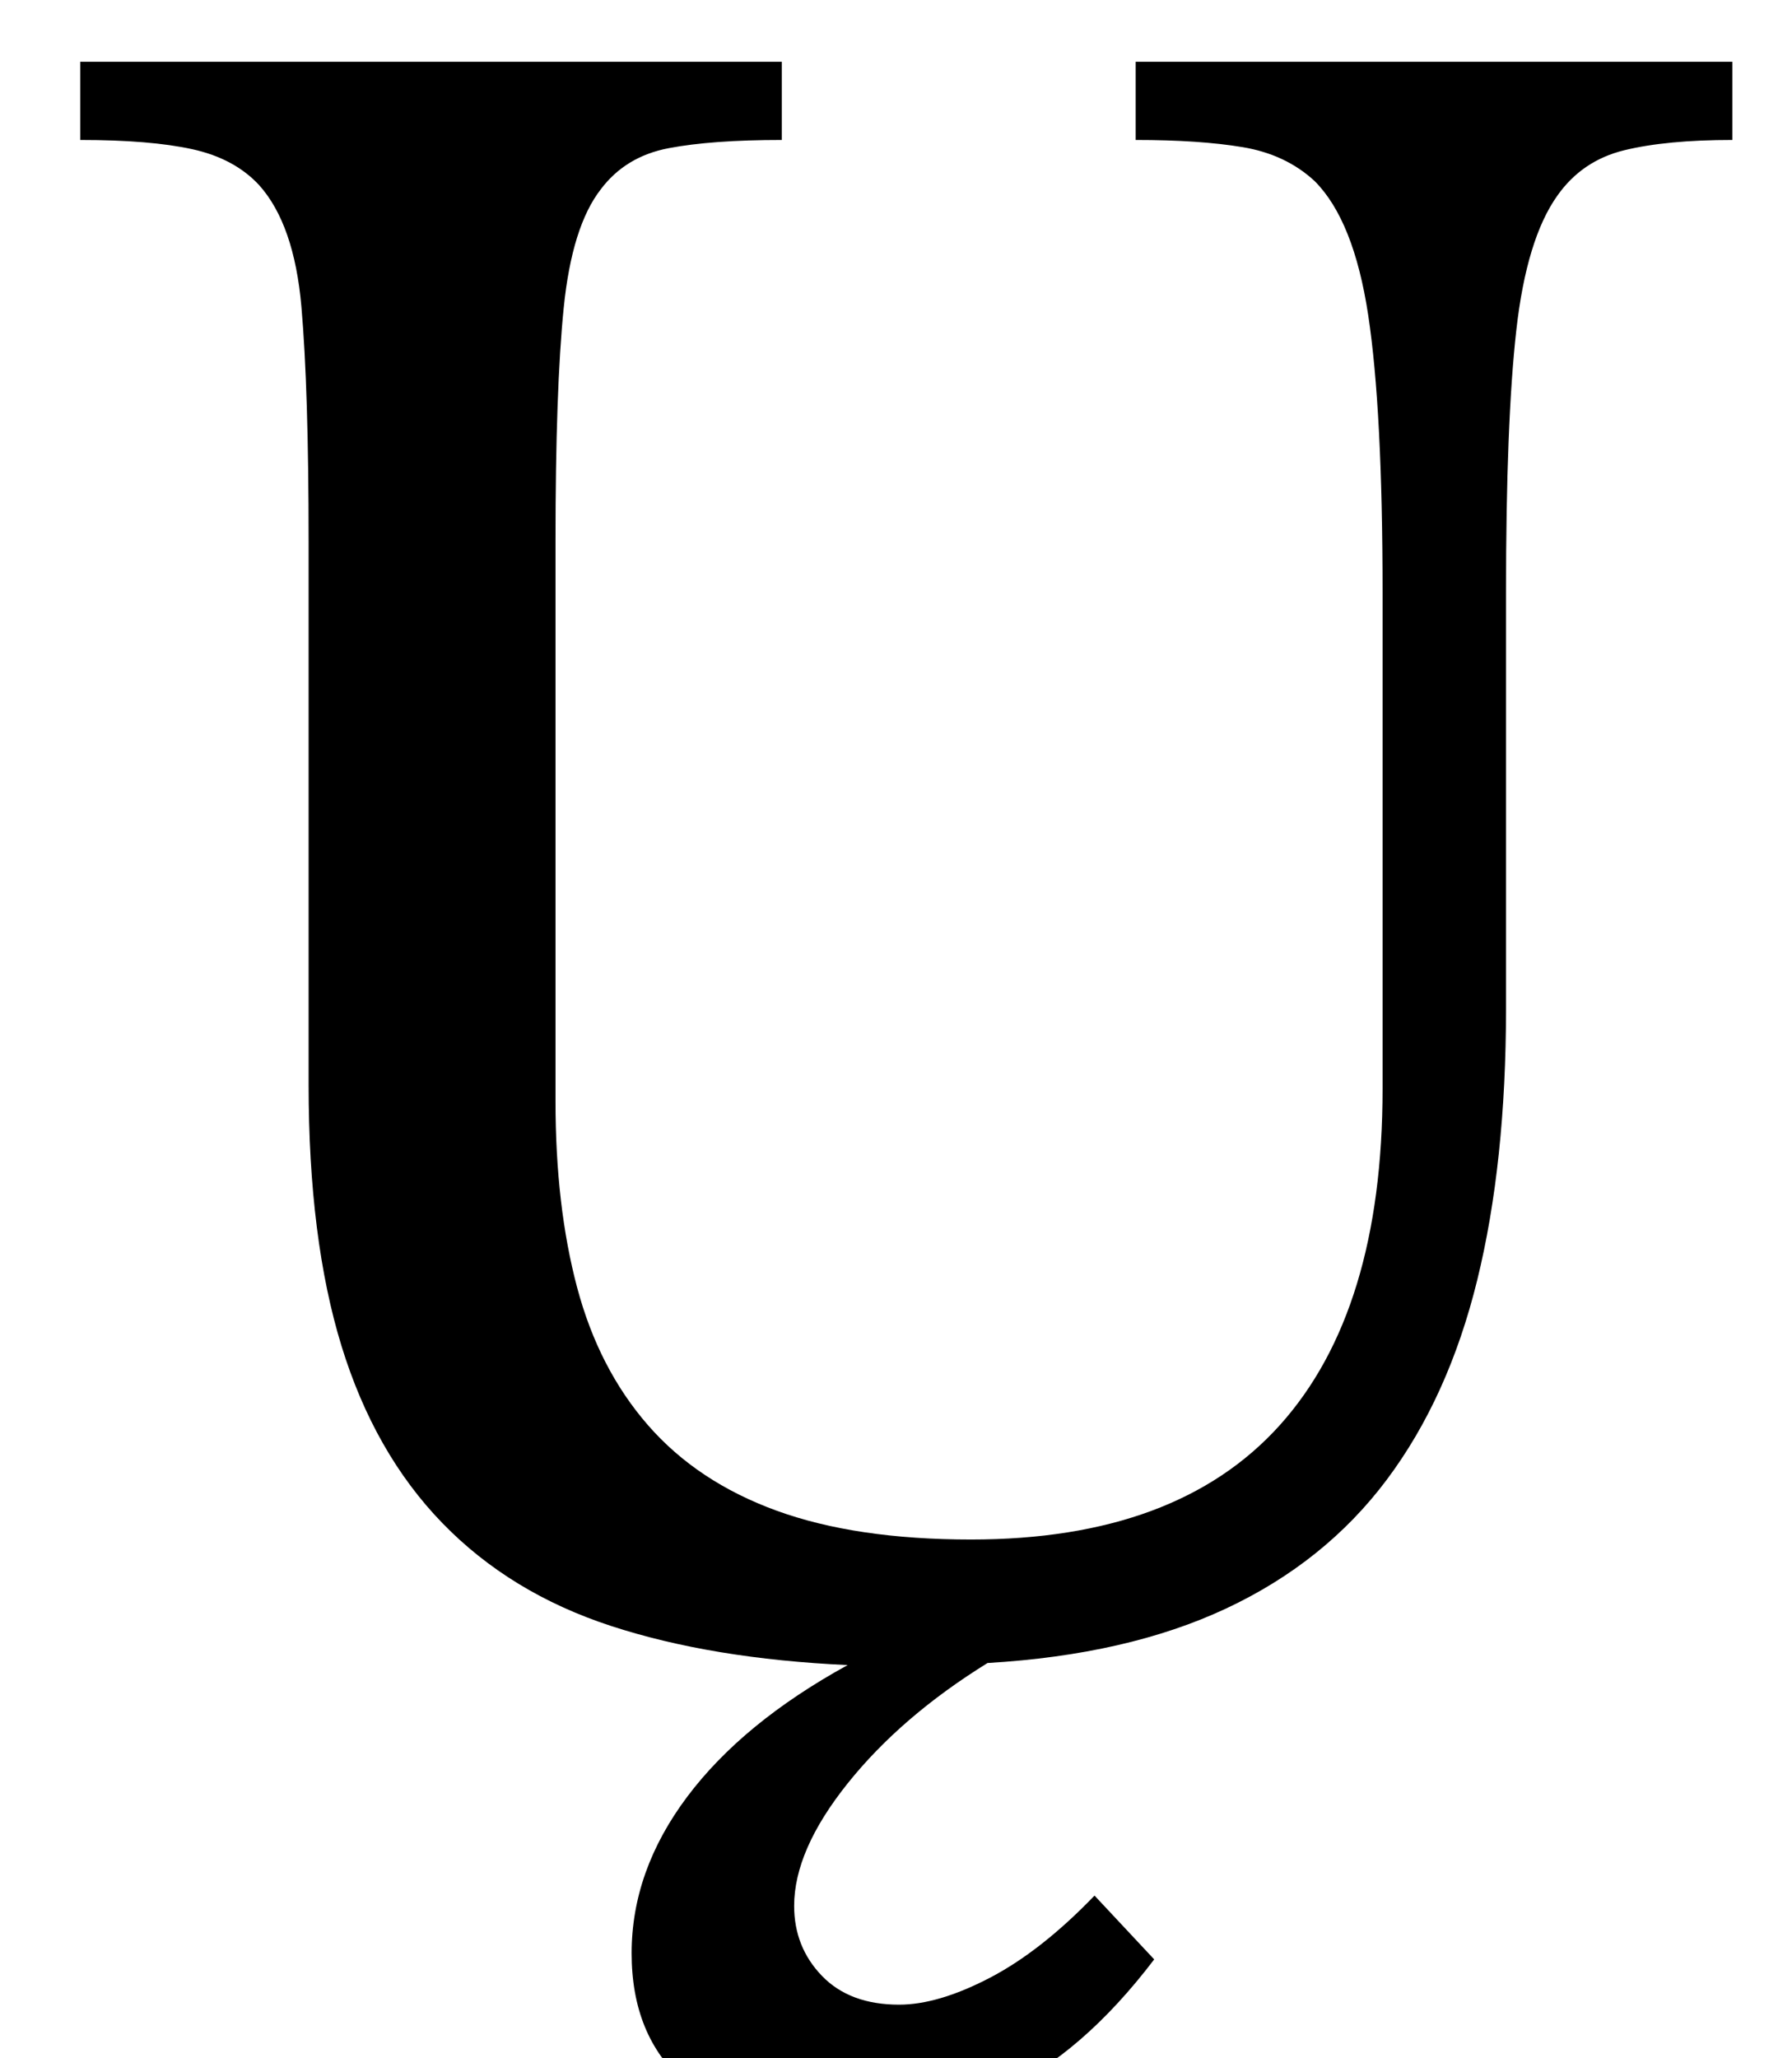 <?xml version="1.0" standalone="no"?>
<!DOCTYPE svg PUBLIC "-//W3C//DTD SVG 1.1//EN" "http://www.w3.org/Graphics/SVG/1.1/DTD/svg11.dtd" >
<svg xmlns="http://www.w3.org/2000/svg" xmlns:xlink="http://www.w3.org/1999/xlink" version="1.1" viewBox="-10 0 871 1000">
  <g transform="matrix(1 0 0 -1 0 800)">
   <path fill="currentColor"
d="M551 -152q-35 -46 -74 -64t-83 -18q-46 0 -71.5 22.5t-25.5 62.5t27 76t78 64q-66 3 -115 19t-82 50t-49 86t-16 127v264q0 74 -3.5 114t-20.5 59q-12 13 -32.5 17.5t-54.5 4.5v38h341v-38q-34 0 -55 -4t-33 -20q-14 -18 -18 -57.5t-4 -113.5v-272q0 -51 10.5 -90.5
t34.5 -67t62.5 -41.5t94.5 -14q100 0 150 55.5t50 163.5v241q0 89 -7 135t-26 65q-14 13 -35 16.5t-52 3.5v38h290v-38q-32 0 -52.5 -5t-32.5 -22q-15 -21 -20 -65.5t-5 -127.5v-202q0 -75 -14 -132t-44 -97t-78 -62.5t-116 -26.5q-42 -26 -68 -58.5t-26 -59.5
q0 -20 13.5 -34t37.5 -14q19 0 44 13t51 40z" />
  </g>

</svg>
